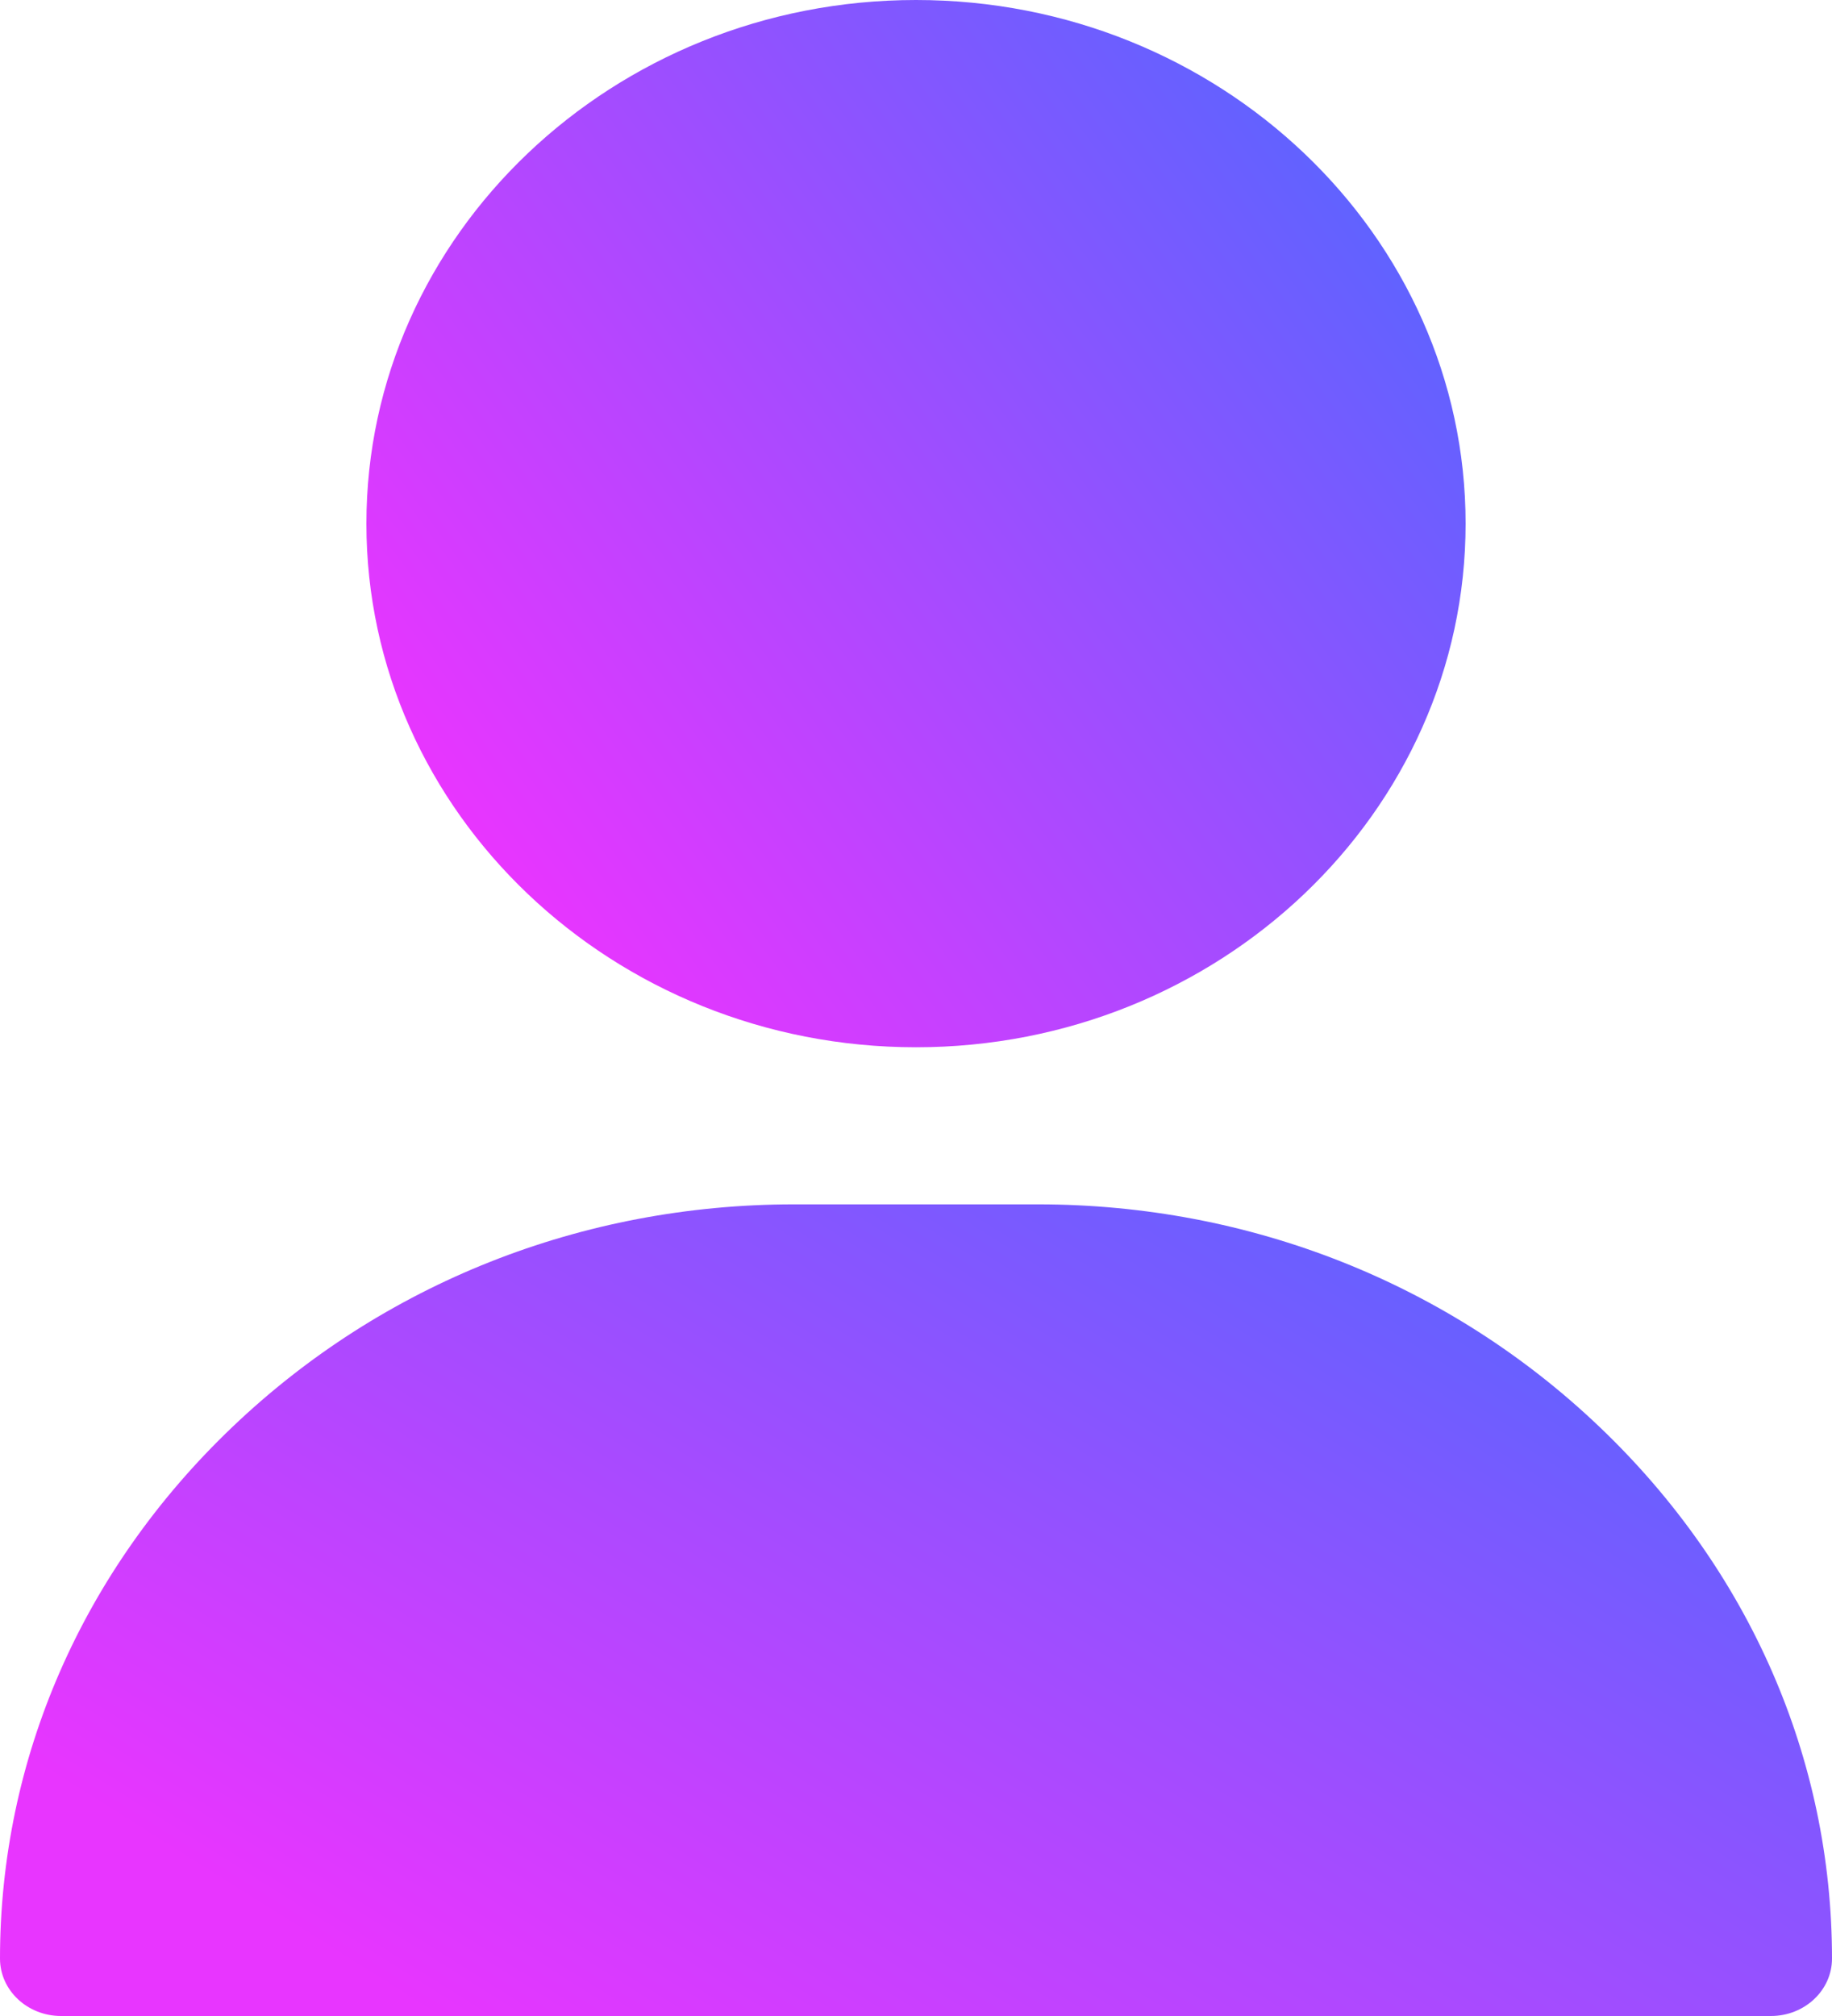 <?xml version="1.0" encoding="UTF-8"?>
<svg width="70px" height="77px" viewBox="0 0 70 77" version="1.1" xmlns="http://www.w3.org/2000/svg" xmlns:xlink="http://www.w3.org/1999/xlink">
    <!-- Generator: Sketch 48.2 (47327) - http://www.bohemiancoding.com/sketch -->
    <title>user (2)</title>
    <desc>Created with Sketch.</desc>
    <defs>
        <linearGradient x1="9.045%" y1="78.682%" x2="90.96%" y2="21.325%" id="linearGradient-1">
            <stop stop-color="#E835FF" offset="0%"></stop>
            <stop stop-color="#6162FF" offset="100%"></stop>
        </linearGradient>
    </defs>
    <g id="Style-Guide" stroke="none" stroke-width="1" fill="none" fill-rule="evenodd" transform="translate(-1128, -3461)">
        <g id="user-(2)" transform="translate(1128, 3461)" fill="url(#linearGradient-1)" fill-rule="nonzero">
            <path d="M35,0 C23.421,0 14,8.972 14,20 C14,31.028 23.421,40 35,40 C46.579,40 56,31.028 56,20 C56,8.972 46.579,0 35,0 Z" id="Shape"></path>
            <path d="M61.128,54.51 C55.379,49.022 47.757,46 39.667,46 L30.333,46 C22.243,46 14.621,49.022 8.872,54.51 C3.151,59.97 0,67.178 0,74.807 C0,76.018 1.045,77 2.333,77 L67.667,77 C68.955,77 70,76.018 70,74.807 C70,67.178 66.849,59.97 61.128,54.51 Z" id="Shape"></path>
        </g>
    </g>
</svg>